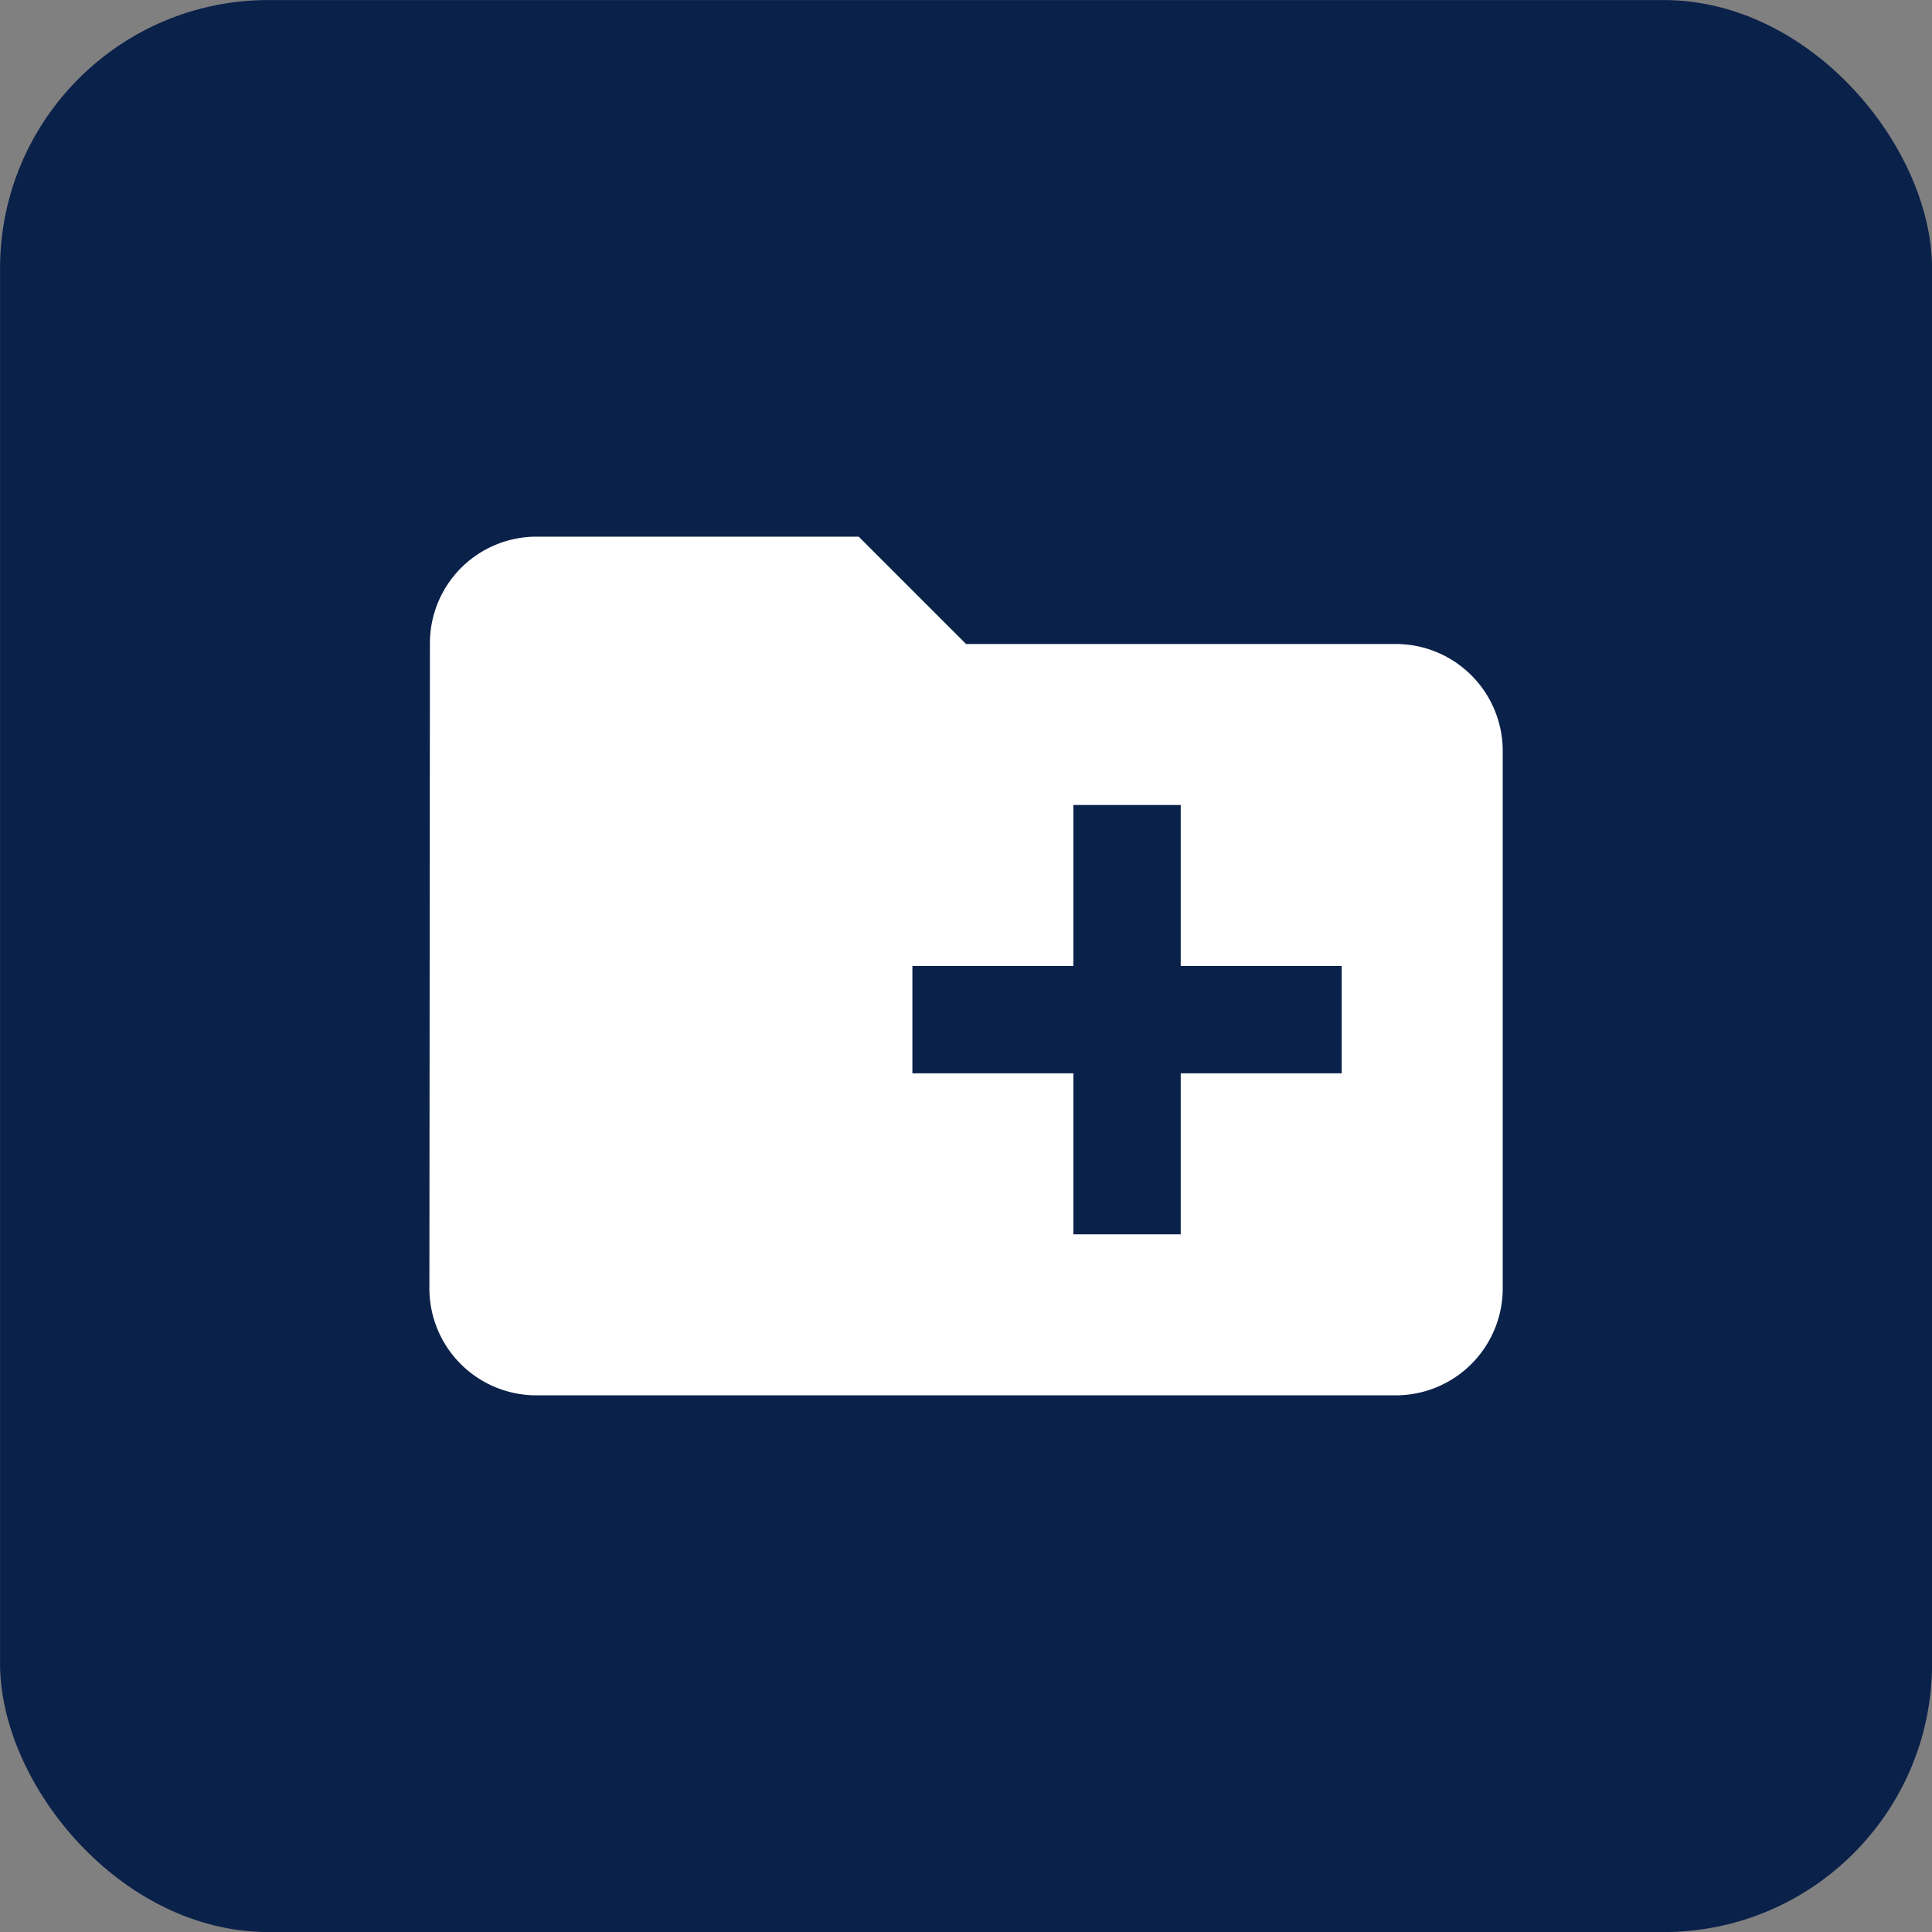 <svg xmlns="http://www.w3.org/2000/svg" width="36" height="36" viewBox="0 0 36 36">
    <rect x="0" y="0" width="36" height="36" fill="#808080" stroke="none"/>
    <g id="Group_9975" data-name="Group 9975" transform="translate(-13842.999 12182)">
        <g id="Group_9974" data-name="Group 9974" transform="translate(12934.221 -13012.778)">
            <rect id="Rectangle_7974" data-name="Rectangle 7974" width="36" height="36" rx="5" transform="translate(908.779 830.779)" fill="#0a214a"/>
        </g>
        <path id="Path_8667" data-name="Path 8667" d="M20,6H12L10,4H4A1.985,1.985,0,0,0,2.01,6L2,18a1.993,1.993,0,0,0,2,2H20a1.993,1.993,0,0,0,2-2V8A1.993,1.993,0,0,0,20,6Zm-1,8H16v3H14V14H11V12h3V9h2v3h3Z" transform="translate(13849 -12176)" fill="#fff"/>
    </g>
</svg>
